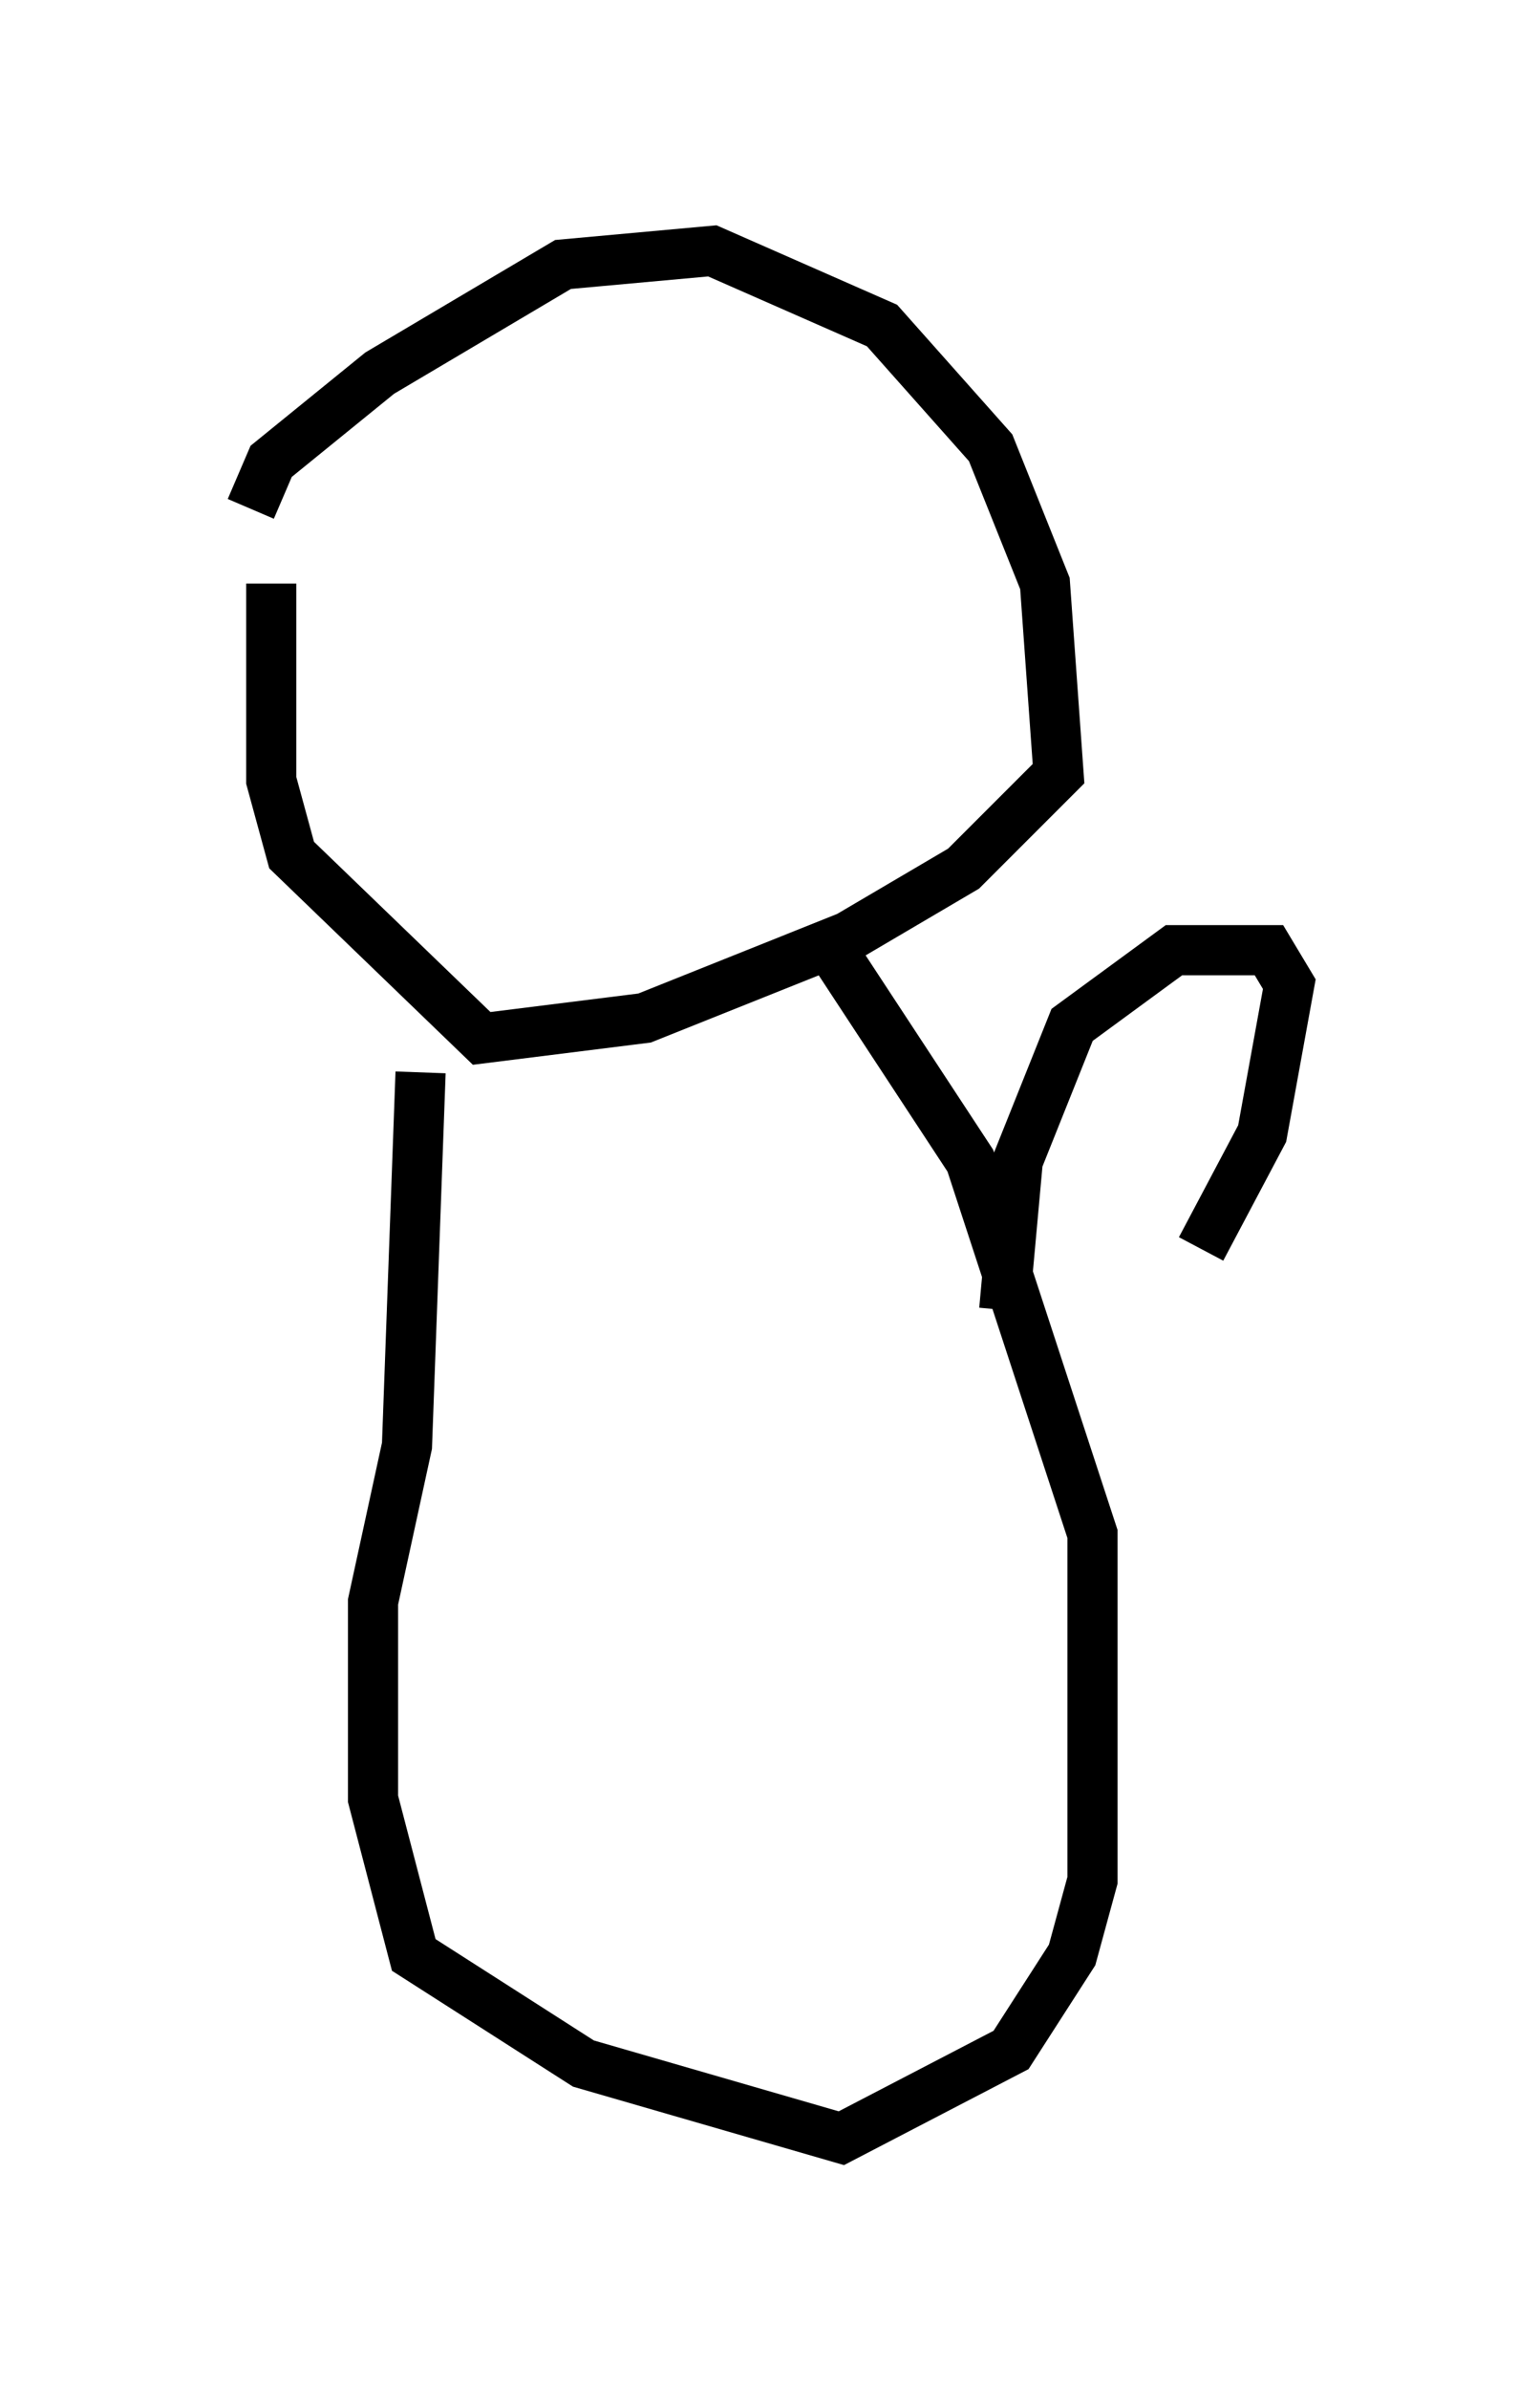 <?xml version="1.0" encoding="utf-8" ?>
<svg baseProfile="full" height="47.618" version="1.1" width="30.703" xmlns="http://www.w3.org/2000/svg" xmlns:ev="http://www.w3.org/2001/xml-events" xmlns:xlink="http://www.w3.org/1999/xlink"><defs /><rect fill="white" height="47.618" width="30.703" x="0" y="0" /><path d="M5.135, 12.307 m-0.135, -2.165 l0.406, -0.947 2.165, -1.759 l3.654, -2.165 2.977, -0.271 l3.383, 1.488 2.165, 2.436 l1.083, 2.706 0.271, 3.789 l-1.894, 1.894 -2.3, 1.353 l-4.059, 1.624 -3.248, 0.406 l-3.789, -3.654 -0.406, -1.488 l0.0, -3.924 m2.977, 9.743 l-0.271, 7.442 -0.677, 3.112 l0.0, 3.924 0.812, 3.112 l3.383, 2.165 5.142, 1.488 l3.383, -1.759 1.218, -1.894 l0.406, -1.488 0.0, -6.901 l-2.436, -7.442 -2.842, -4.33 m3.518, 7.307 l0.271, -2.977 1.083, -2.706 l2.03, -1.488 1.894, 0.0 l0.406, 0.677 -0.541, 2.977 l-1.218, 2.3 " fill="none" stroke="black" stroke-width="1" /></svg>